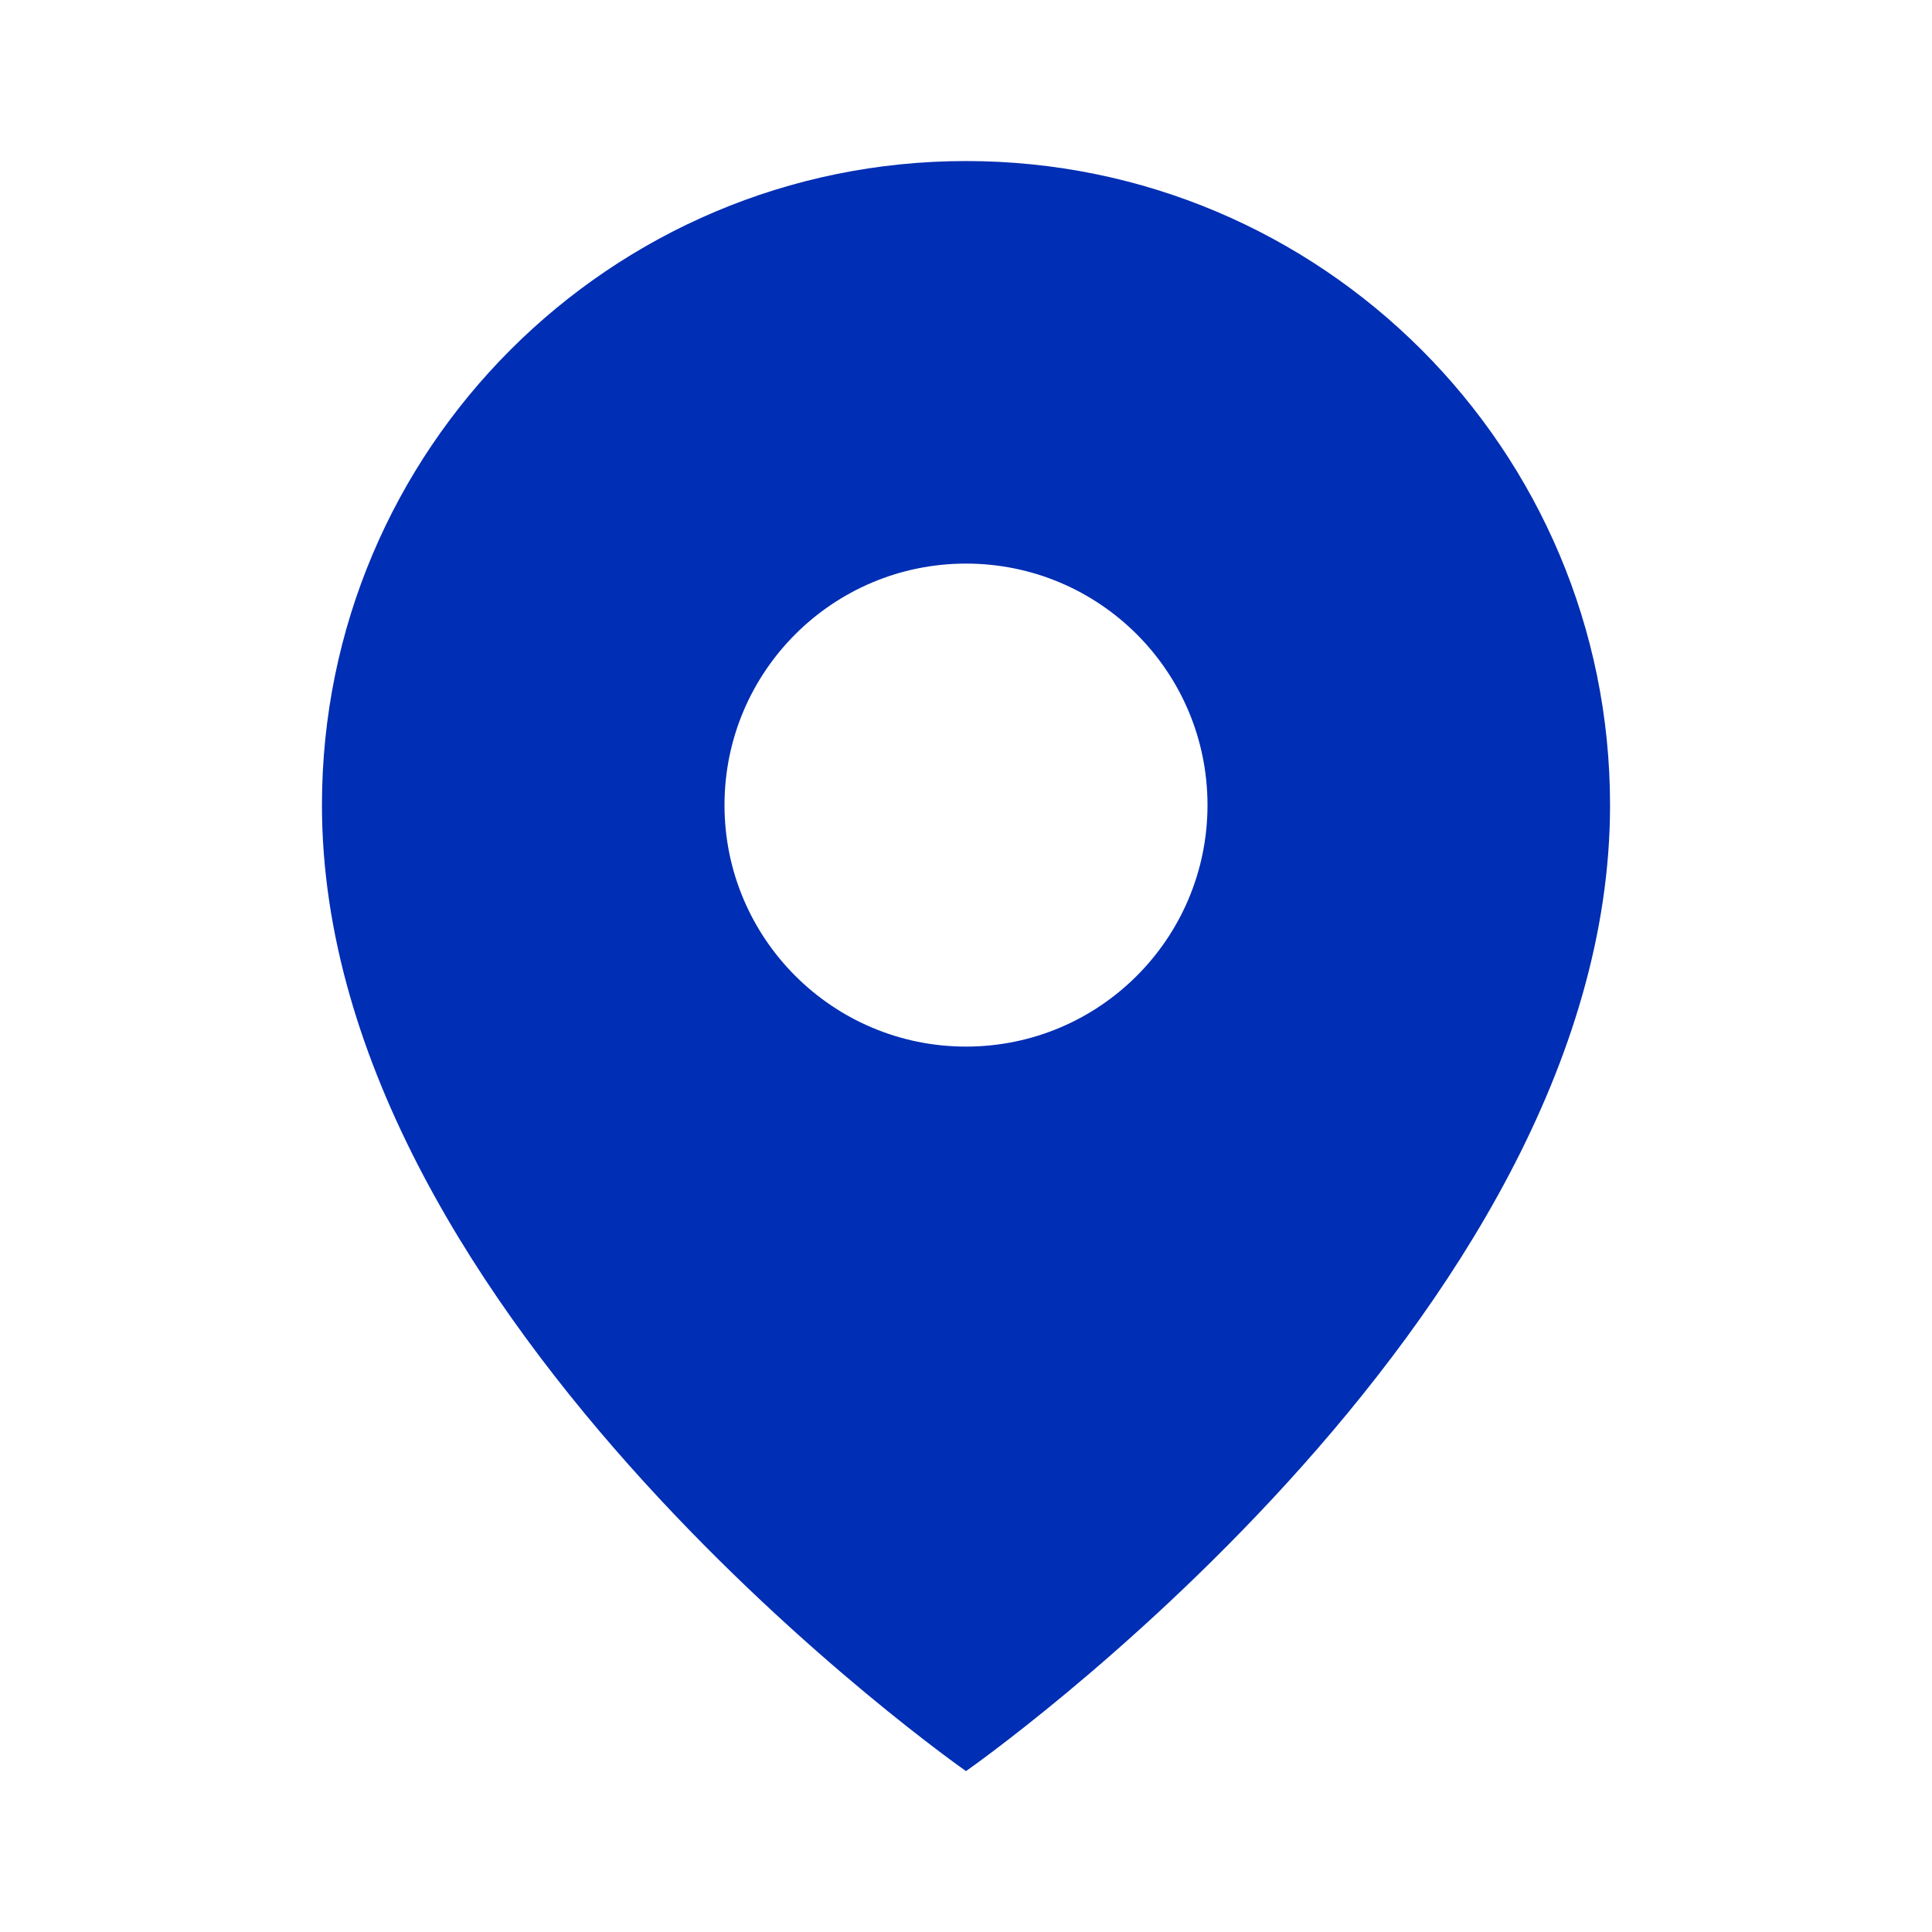 <svg width="14" height="14" viewBox="0 0 14 14" fill="none" xmlns="http://www.w3.org/2000/svg">
<path fill-rule="evenodd" clip-rule="evenodd" d="M7 12.834C7 12.834 11.667 9.578 11.667 5.834C11.667 3.256 9.577 1.167 7 1.167C4.423 1.167 2.333 3.256 2.333 5.834C2.333 9.578 7 12.834 7 12.834ZM7 7.584C7.967 7.584 8.75 6.8 8.75 5.834C8.75 4.867 7.967 4.084 7 4.084C6.034 4.084 5.25 4.867 5.25 5.834C5.25 6.8 6.034 7.584 7 7.584Z" fill="#002EB4"/>
</svg>
